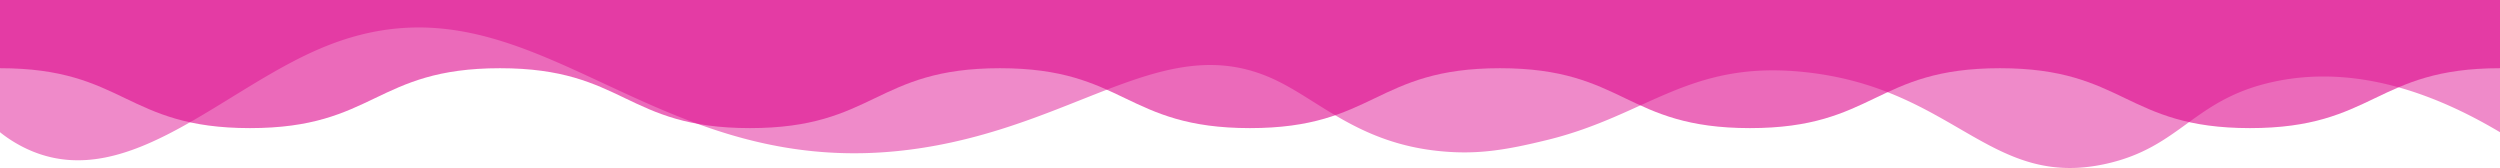 <svg xmlns="http://www.w3.org/2000/svg" viewBox="0 0 834.83 56.09"><defs><style>.cls-1,.cls-2{fill:#dd078c;}.cls-1{opacity:0.6;}.cls-2{opacity:0.47;}</style></defs><title>Asset 1</title><g id="Layer_2" data-name="Layer 2"><g id="Layer_1-2" data-name="Layer 1"><path class="cls-1" d="M834.83,0V22.78c-41.75,0-41.75,20-83.49,20s-41.74-20-83.49-20-41.74,20-83.48,20-41.74-20-83.48-20-41.75,20-83.49,20-41.74-20-83.48-20-41.74,20-83.48,20-41.74-20-83.48-20-41.74,20-83.48,20-41.74-20-83.48-20V0Z"/><path class="cls-2" d="M834.83,44.15C815.6,32.71,788.16,21,759.15,27.33c-26.76,5.82-30.81,21.72-55.7,27.33C664.76,63.38,653,29.83,603.59,24.18c-39.24-4.5-53,14.24-86.81,22.53-14.17,3.48-23.7,5-36.17,3.74-26.68-2.7-39.87-16.77-54.89-23.83-33.7-15.84-61.15,10.83-108.27,21-99.28,21.47-137-62.42-210.22-31.53C74.24,30,43.15,63.48,11.11,50.65A44.59,44.59,0,0,1,0,44.15V0H834.83Z"/></g></g></svg>